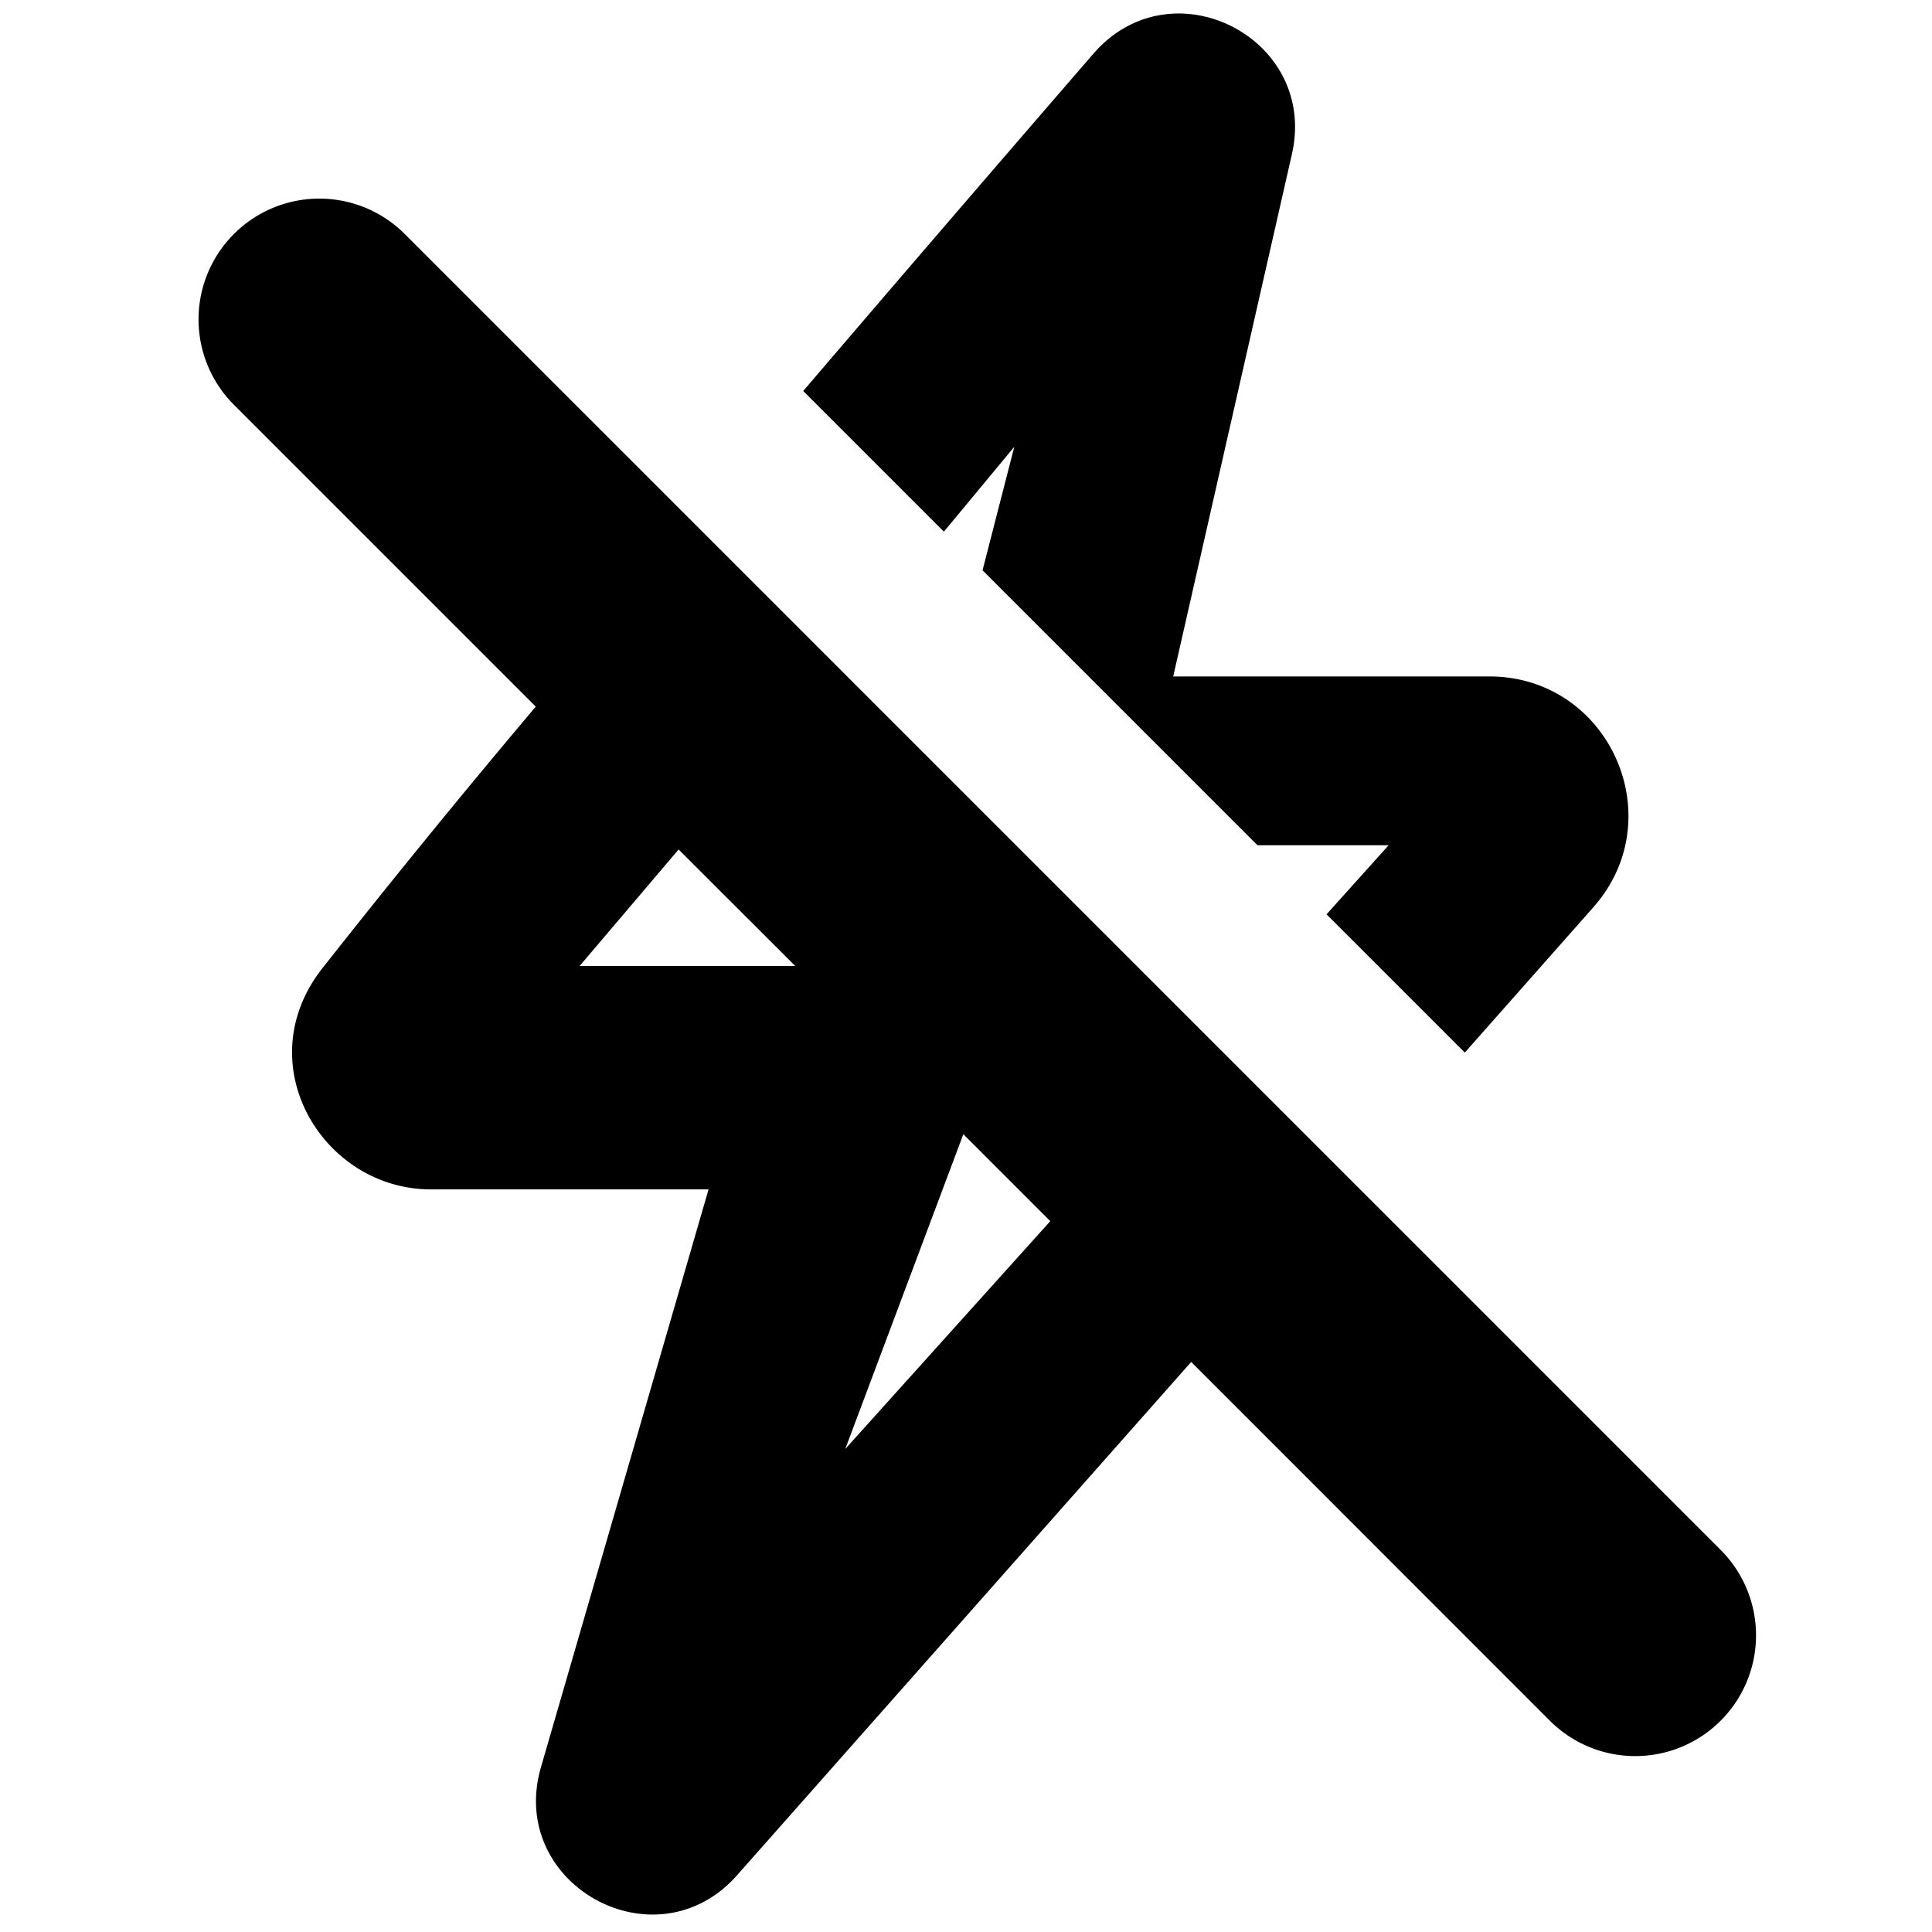 <svg fill="none" focusable="false" xmlns="http://www.w3.org/2000/svg" viewBox="0 0 16 16"><path fill-rule="evenodd" clip-rule="evenodd" d="M9.055.445c.649-.75 1.863-.13 1.644.832l-.983 4.325h2.618c.991 0 1.518 1.17.861 1.912l-1.064 1.203-1.145-1.145L11.5 7h-1.086L8.137 4.723 8.4 3.7l-.583.703-1.165-1.165A601.52 601.52 0 019.055.445zm.81 10.834l2.97 2.971a1 1 0 001.415-1.414L3.352 1.938a1 1 0 10-1.415 1.414l2.5 2.5a82.85 82.85 0 00-1.773 2.174c-.614.793.013 1.824.904 1.824h2.3L4.48 14.635c-.282.974.952 1.654 1.624.895l3.761-4.251zm-1.167-1.166l-.72-.72L7 12l1.698-1.887zM6.586 8l-.966-.965L4.8 8h1.786z" fill="currentColor"/></svg>
